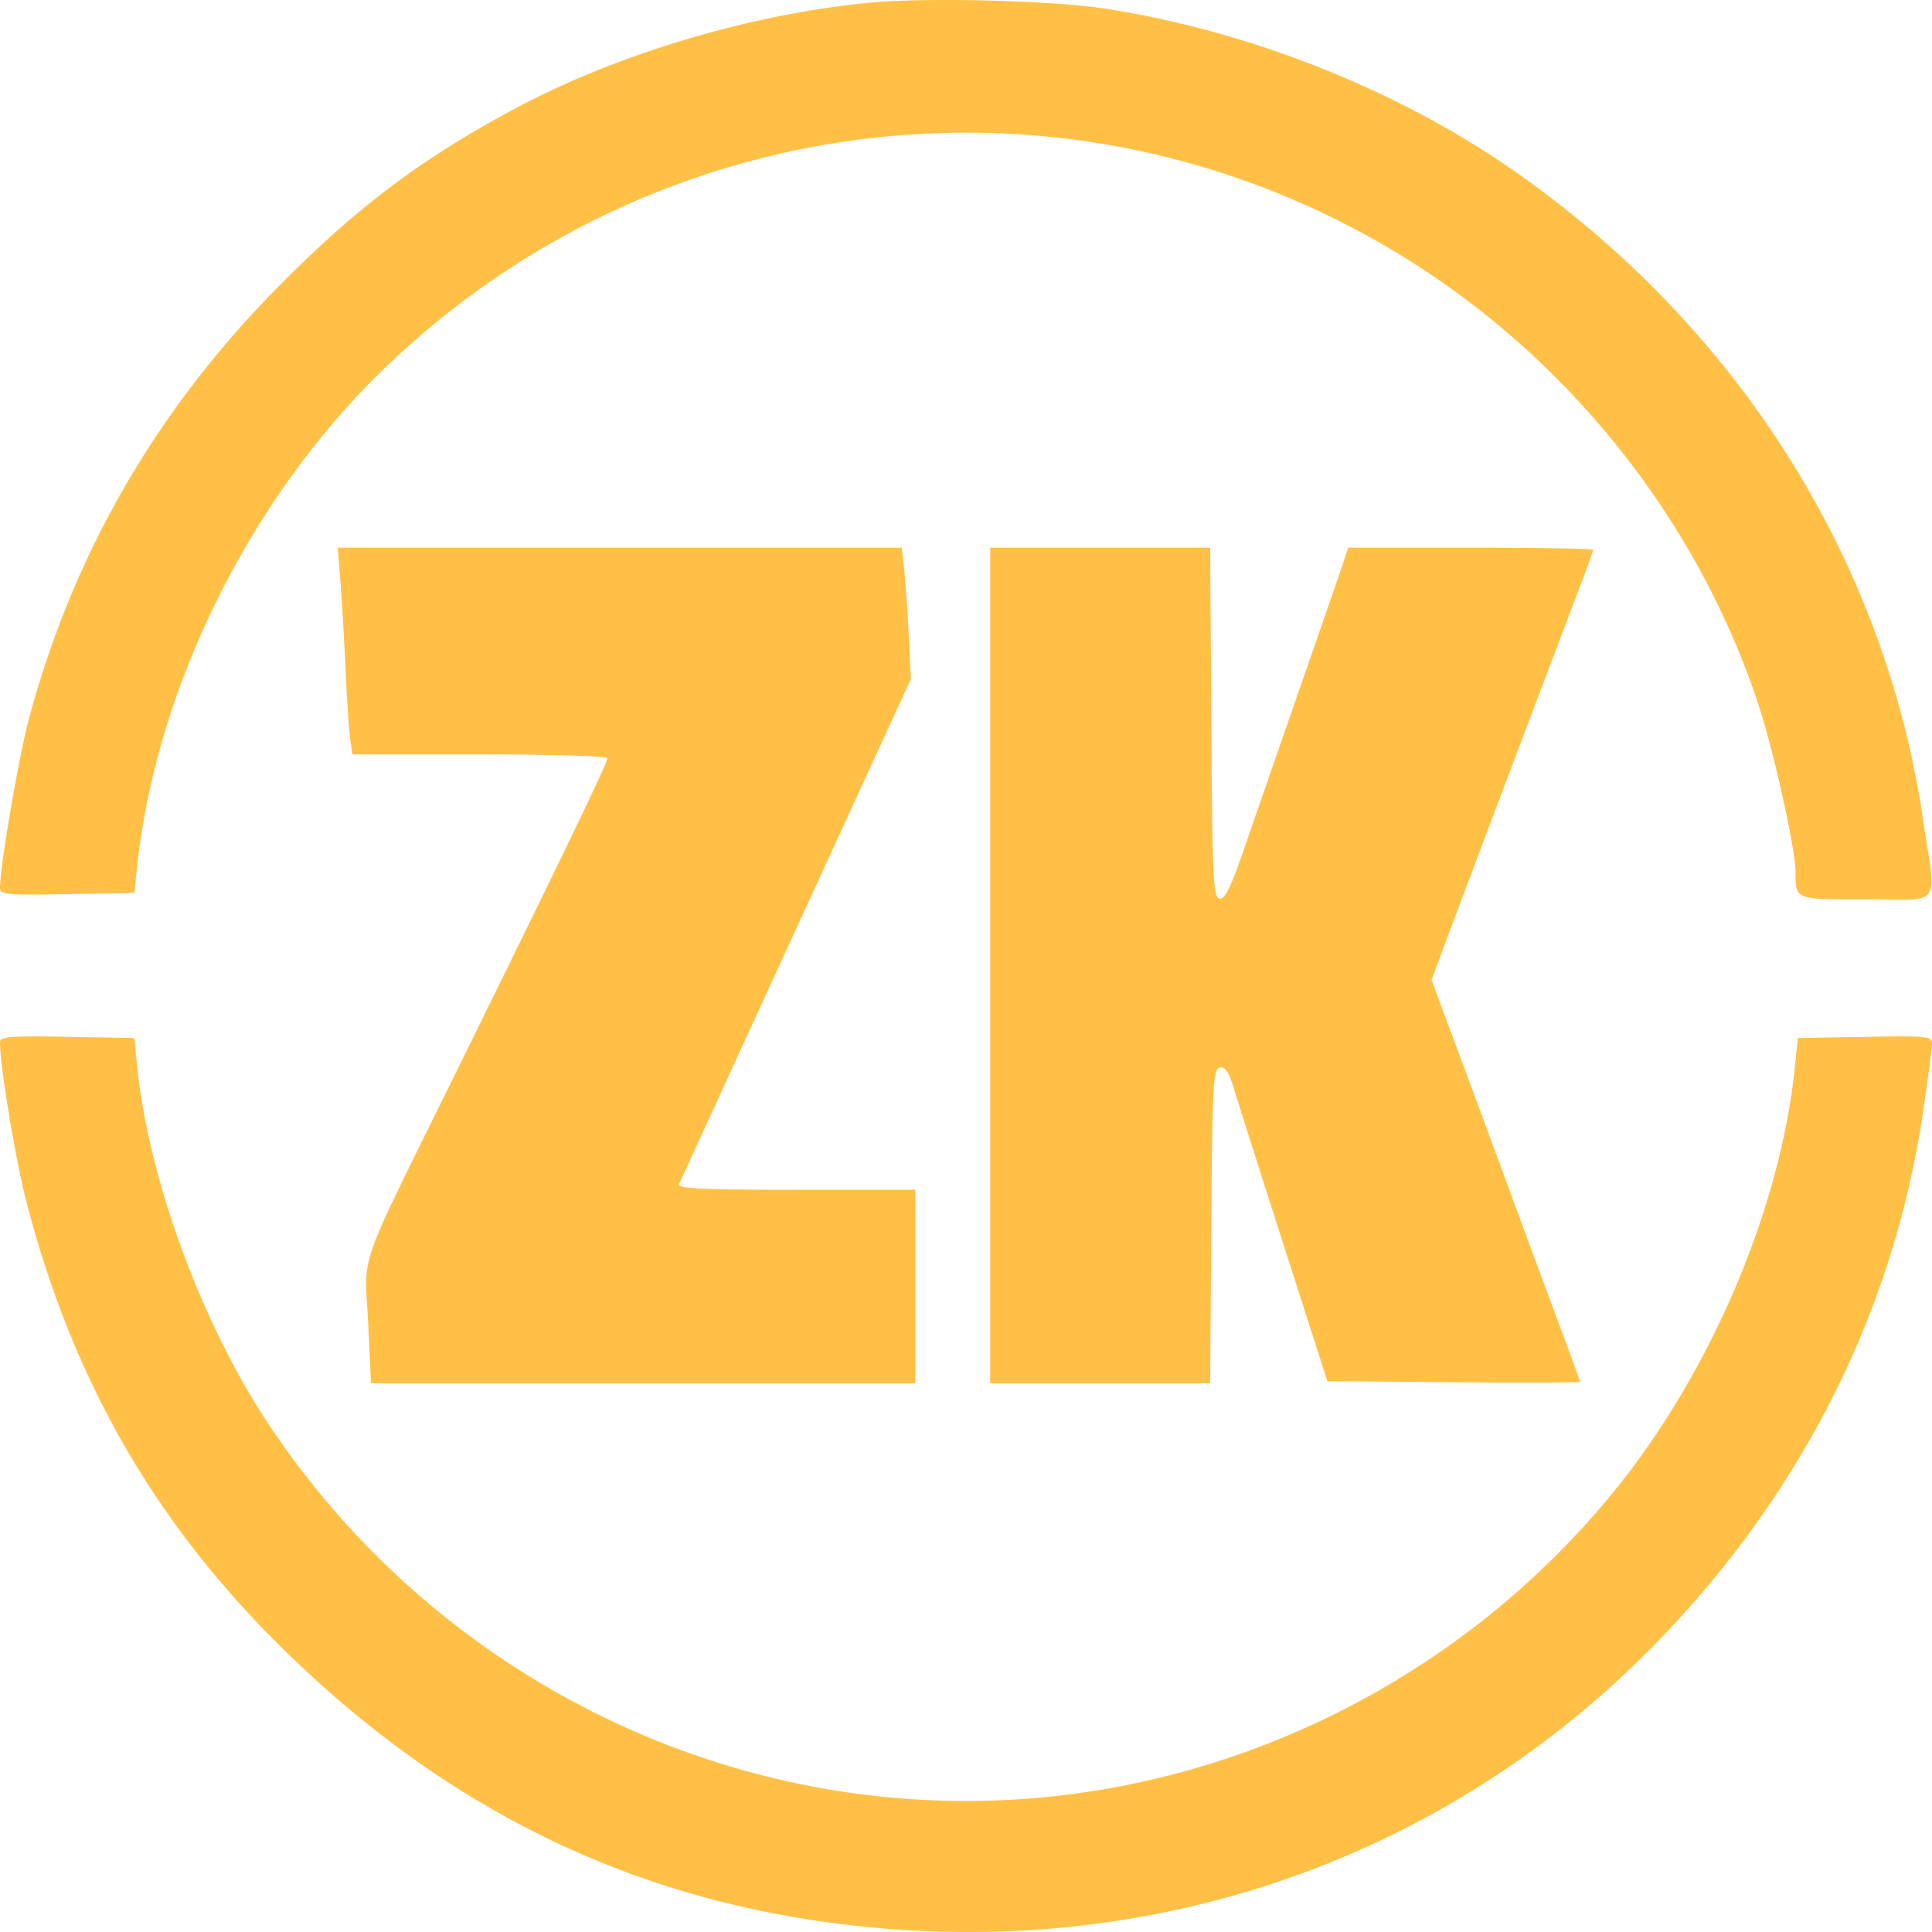 <svg viewBox="0 0 64 64" fill="none" xmlns="http://www.w3.org/2000/svg"><path fill-rule="evenodd" clip-rule="evenodd" d="M28.8.09c-3.907.372-8.339 1.693-11.697 3.485-3.147 1.68-5.283 3.286-7.918 5.957-4.03 4.084-6.784 8.87-8.236 14.317C.619 25.088.002 28.694 0 29.4c-.001.238.174.255 2.222.218l2.224-.04.103-.94c.666-6.03 3.868-12.371 8.407-16.65 9.181-8.655 22.91-10.063 33.588-3.446 5.478 3.395 9.688 8.712 11.698 14.772.508 1.532 1.238 4.821 1.238 5.577 0 .917-.029.906 2.349.906 2.548 0 2.314.325 1.881-2.613C62.453 18.64 57.691 11.01 50.37 5.81c-3.896-2.767-8.9-4.775-13.76-5.523C34.835.014 30.694-.091 28.8.09ZM11.278 19.272c.049.621.126 1.949.171 2.95.045 1.002.115 2.034.155 2.295l.072.473h4.221c2.392 0 4.222.057 4.222.13 0 .16-1.464 3.199-4.883 10.14-3.503 7.113-3.156 6.14-3.042 8.538l.097 2.024h18.033v-6.409h-3.952c-3.105 0-3.936-.04-3.877-.183.042-.1 1.786-3.906 3.877-8.459l3.802-8.276-.078-1.557a44.632 44.632 0 0 0-.152-2.176l-.075-.619H11.188l.09 1.13Zm21.524 12.71v13.84h7.286l.038-5.206c.035-4.72.061-5.21.28-5.252.181-.035.303.15.477.726.128.425.875 2.773 1.66 5.216l1.426 4.444 4.184.038c2.302.022 4.185.014 4.185-.015 0-.03-.267-.77-.593-1.642-.326-.872-1.088-2.93-1.693-4.573a1535.356 1535.356 0 0 0-2.273-6.134l-.357-.962.399-1.077c.37-1.003 3.733-9.903 4.578-12.116.207-.543.376-1.018.376-1.056 0-.039-1.826-.07-4.057-.07H44.66l-.156.473c-.085.26-.726 2.113-1.423 4.116a2879.04 2879.04 0 0 0-1.86 5.36c-.451 1.312-.647 1.708-.824 1.674-.207-.04-.237-.67-.27-5.834l-.039-5.789h-7.286v13.84ZM0 34.522c0 .803.519 3.933.884 5.329 1.514 5.795 4.17 10.463 8.292 14.573 5.822 5.805 12.524 8.911 20.47 9.488 9.691.704 18.869-2.81 25.476-9.753 4.7-4.94 7.633-10.87 8.587-17.358.16-1.087.29-2.093.291-2.235 0-.238-.175-.256-2.222-.219l-2.224.04-.096.947c-.483 4.742-2.82 10.2-6.054 14.145C48.146 55.89 40.221 59.66 32 59.66c-9.21 0-17.895-4.682-23.076-12.44-2.228-3.337-4-8.143-4.381-11.887l-.096-.947-2.224-.04C.343 34.312 0 34.34 0 34.521Z" fill="#FFC045"/></svg>